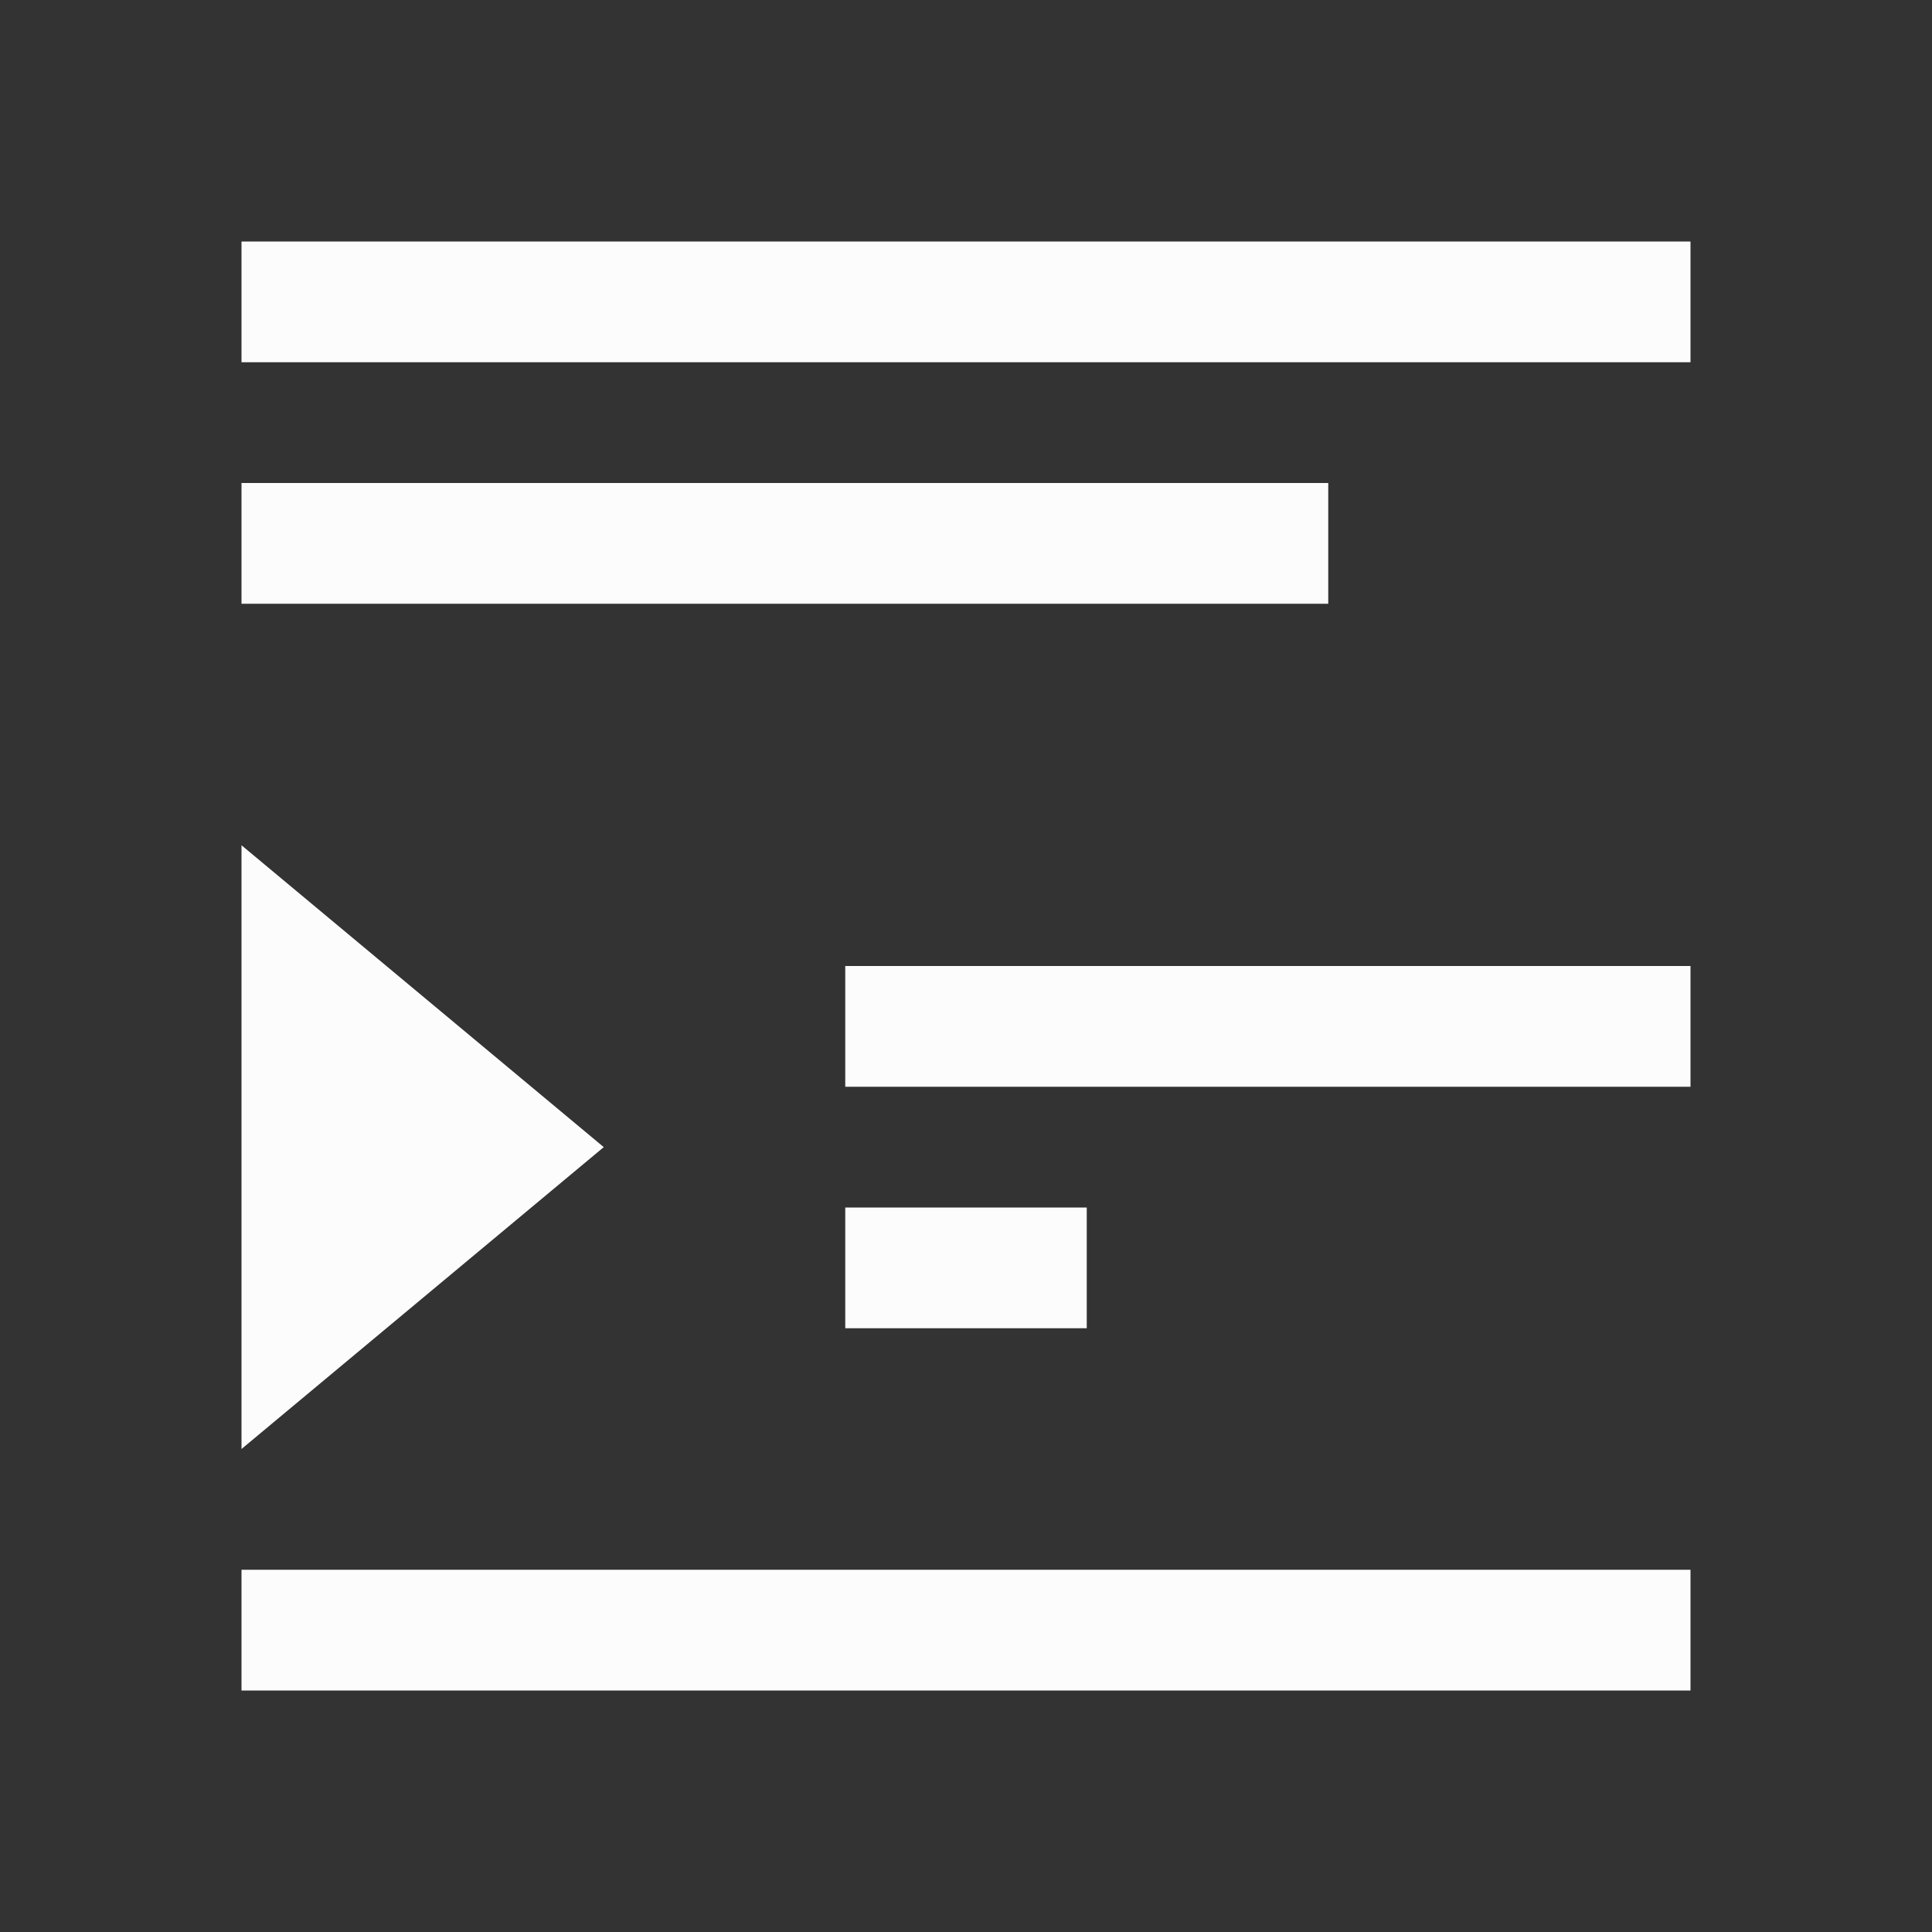 <?xml version='1.0' encoding='ASCII'?>
<svg xmlns="http://www.w3.org/2000/svg" viewBox="0 0 16 16">
<rect x="0" y="0" width="16" height="16" fill="#333333" stroke="none"/>
<defs><style id="current-color-scheme" type="text/css">.ColorScheme-Text{color:#fcfcfc; fill:currentColor;}</style></defs><path d="M2 2v1h12V2zm0 2v1h9V4zm0 3v5l3-2.5zm5 1v1h7V8zm0 2v1h2v-1zm-5 3v1h12v-1z" class="ColorScheme-Text" style="fill-opacity:1;stroke:none;fill:currentColor" fill="currentColor"/>
</svg>
